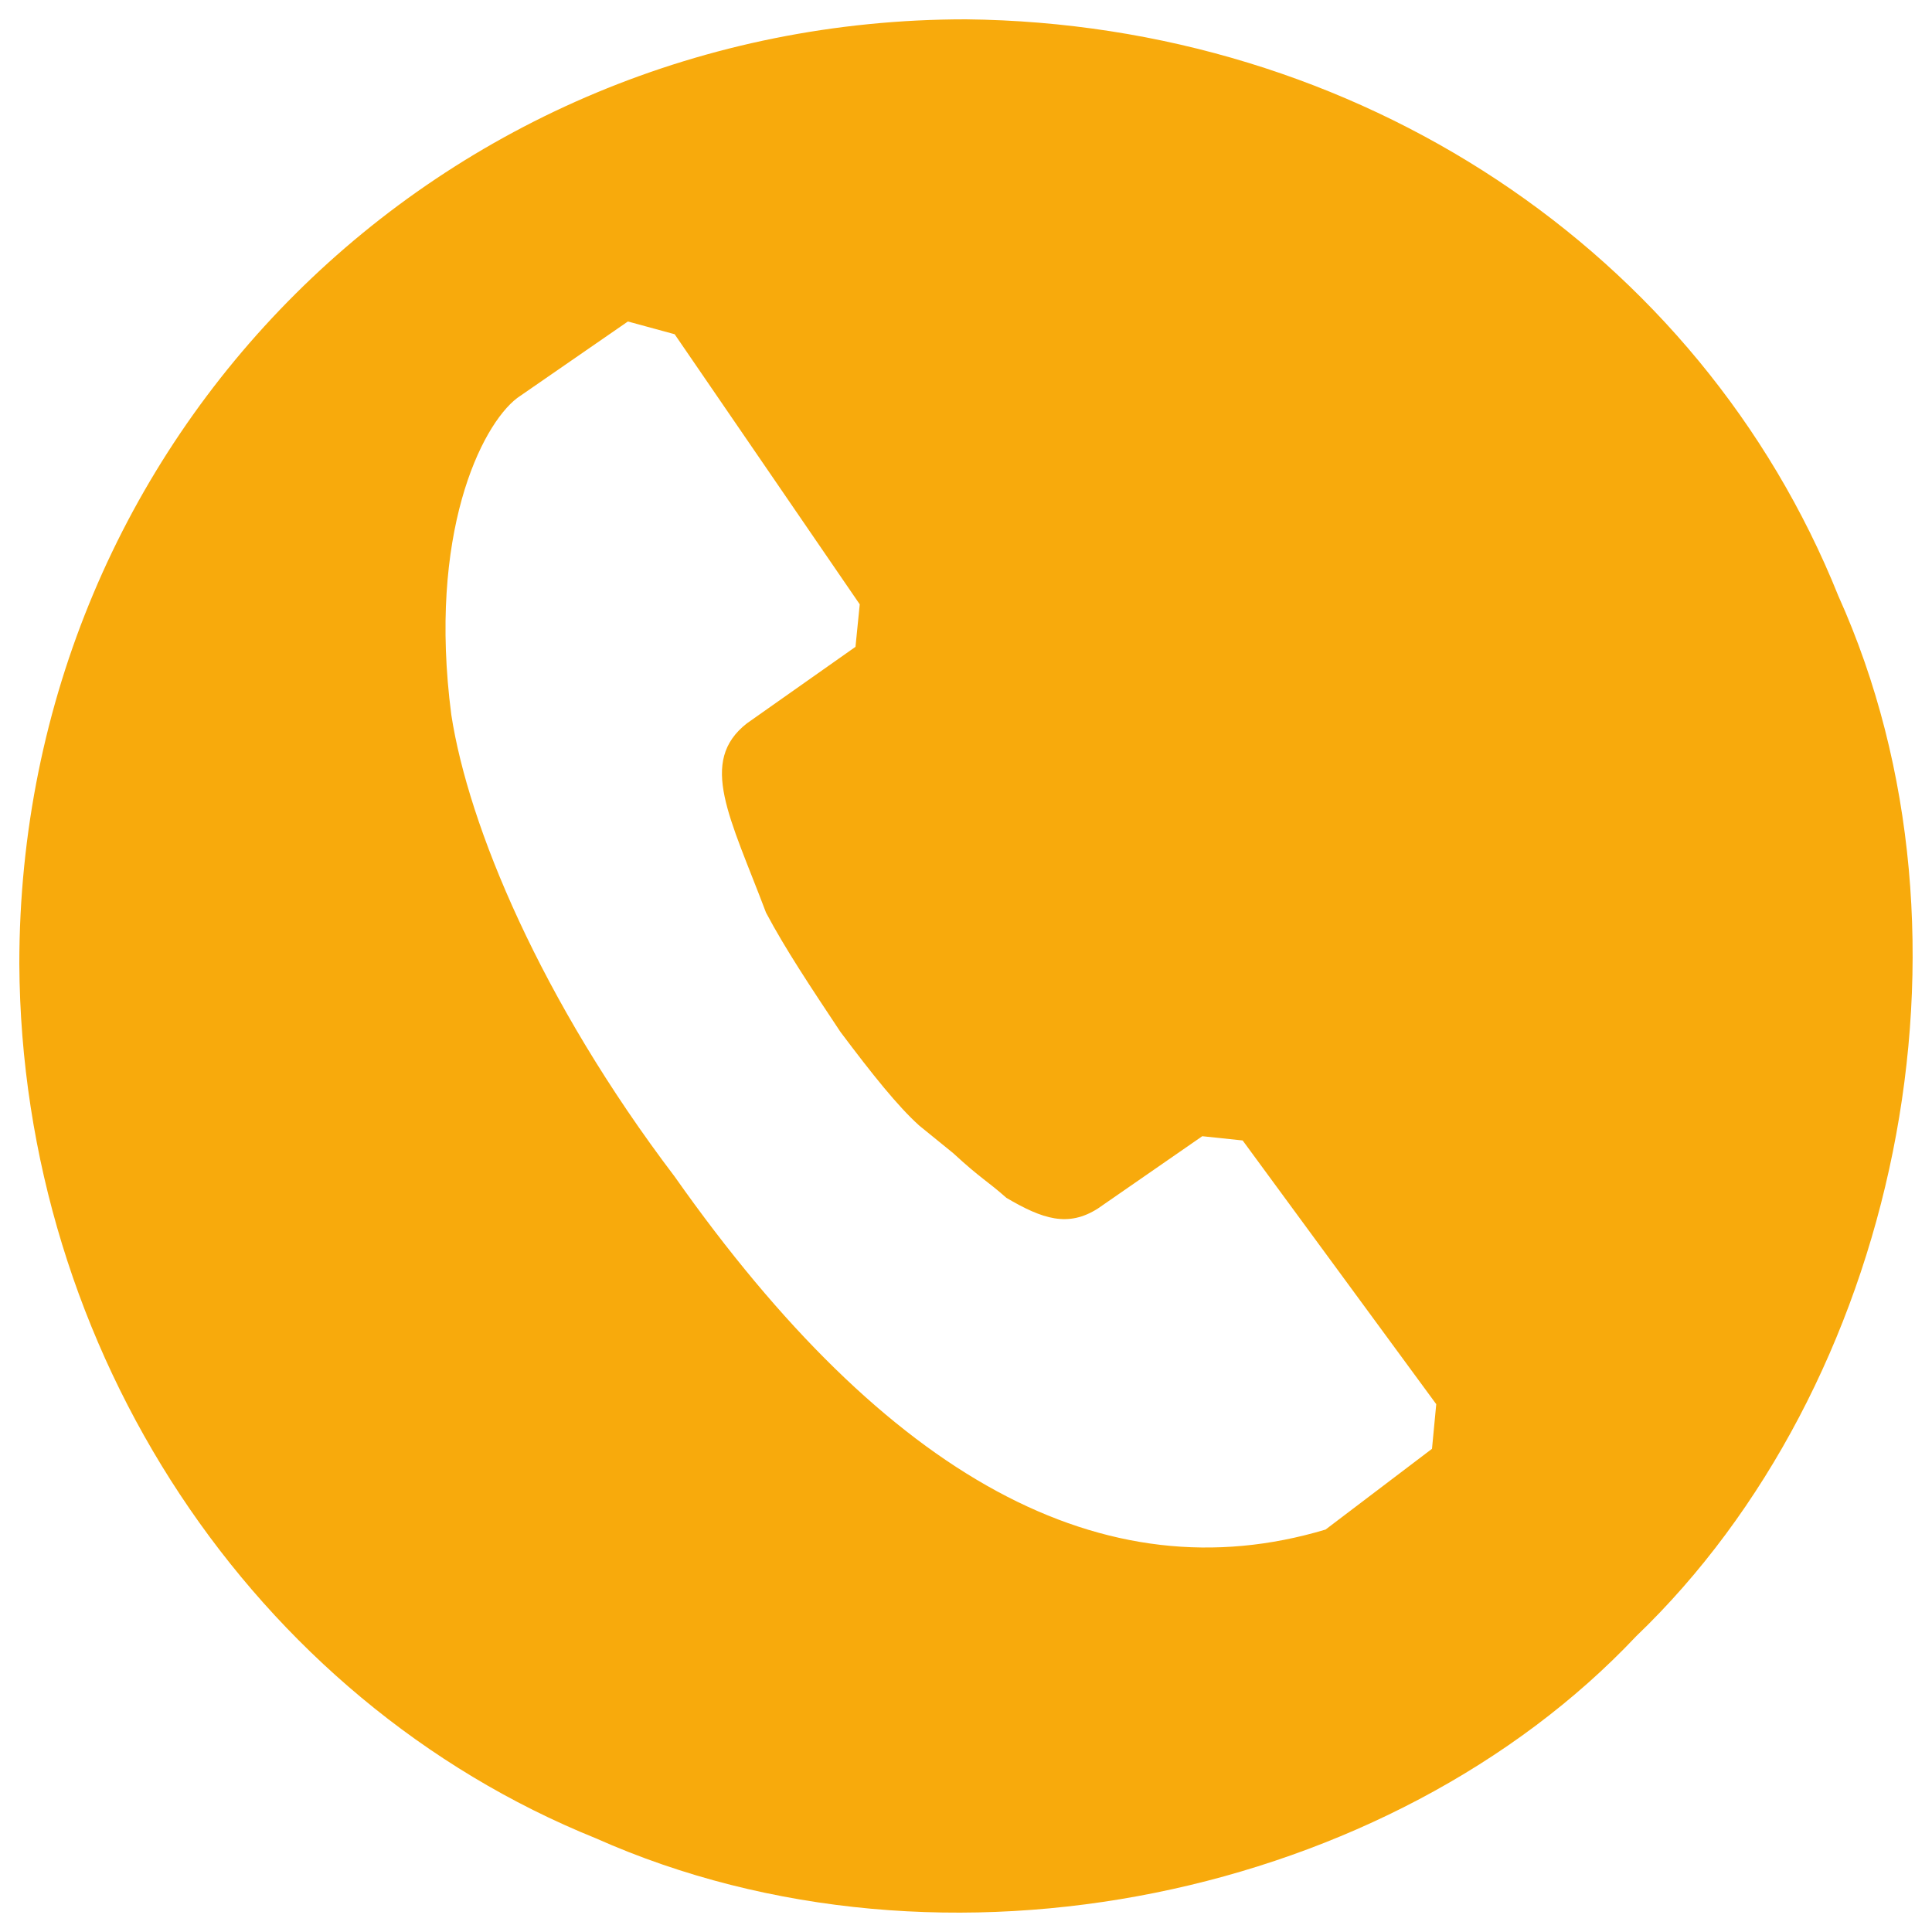<svg xmlns="http://www.w3.org/2000/svg" viewBox="0 0 1000 1000" xml:space="preserve" fill="#F8AA0C"><path d="M500 10C228 10 10 225.8 10 498.9c1.1 200.4 121.1 381 298.4 452.6 180.6 80.4 411.8 29.7 538.5-104.6 134.3-128.8 185-360.1 104.6-538.5C879.9 130 702.7 12.2 500 10zM267.7 206l57.3-39.6 24.2 6.6L445 312.8l-2.2 22-56.2 39.6c-25.3 19.8-8.8 48.5 9.9 98 9.9 18.7 23.1 38.5 38.5 61.7 16.5 22 29.7 38.5 40.8 48.5l17.6 14.3c14.3 13.2 17.6 14.3 27.5 23.1 18.7 11 31.9 15.4 47.4 5.5l54-37.4 20.9 2.2 100.2 136.5-2.2 23.1-55.1 41.8C571.6 826 459.3 765.4 349.2 609c-69.4-91.4-106.8-181.7-115.6-239-12.2-93.5 15.4-149.7 34.1-164z"/></svg>